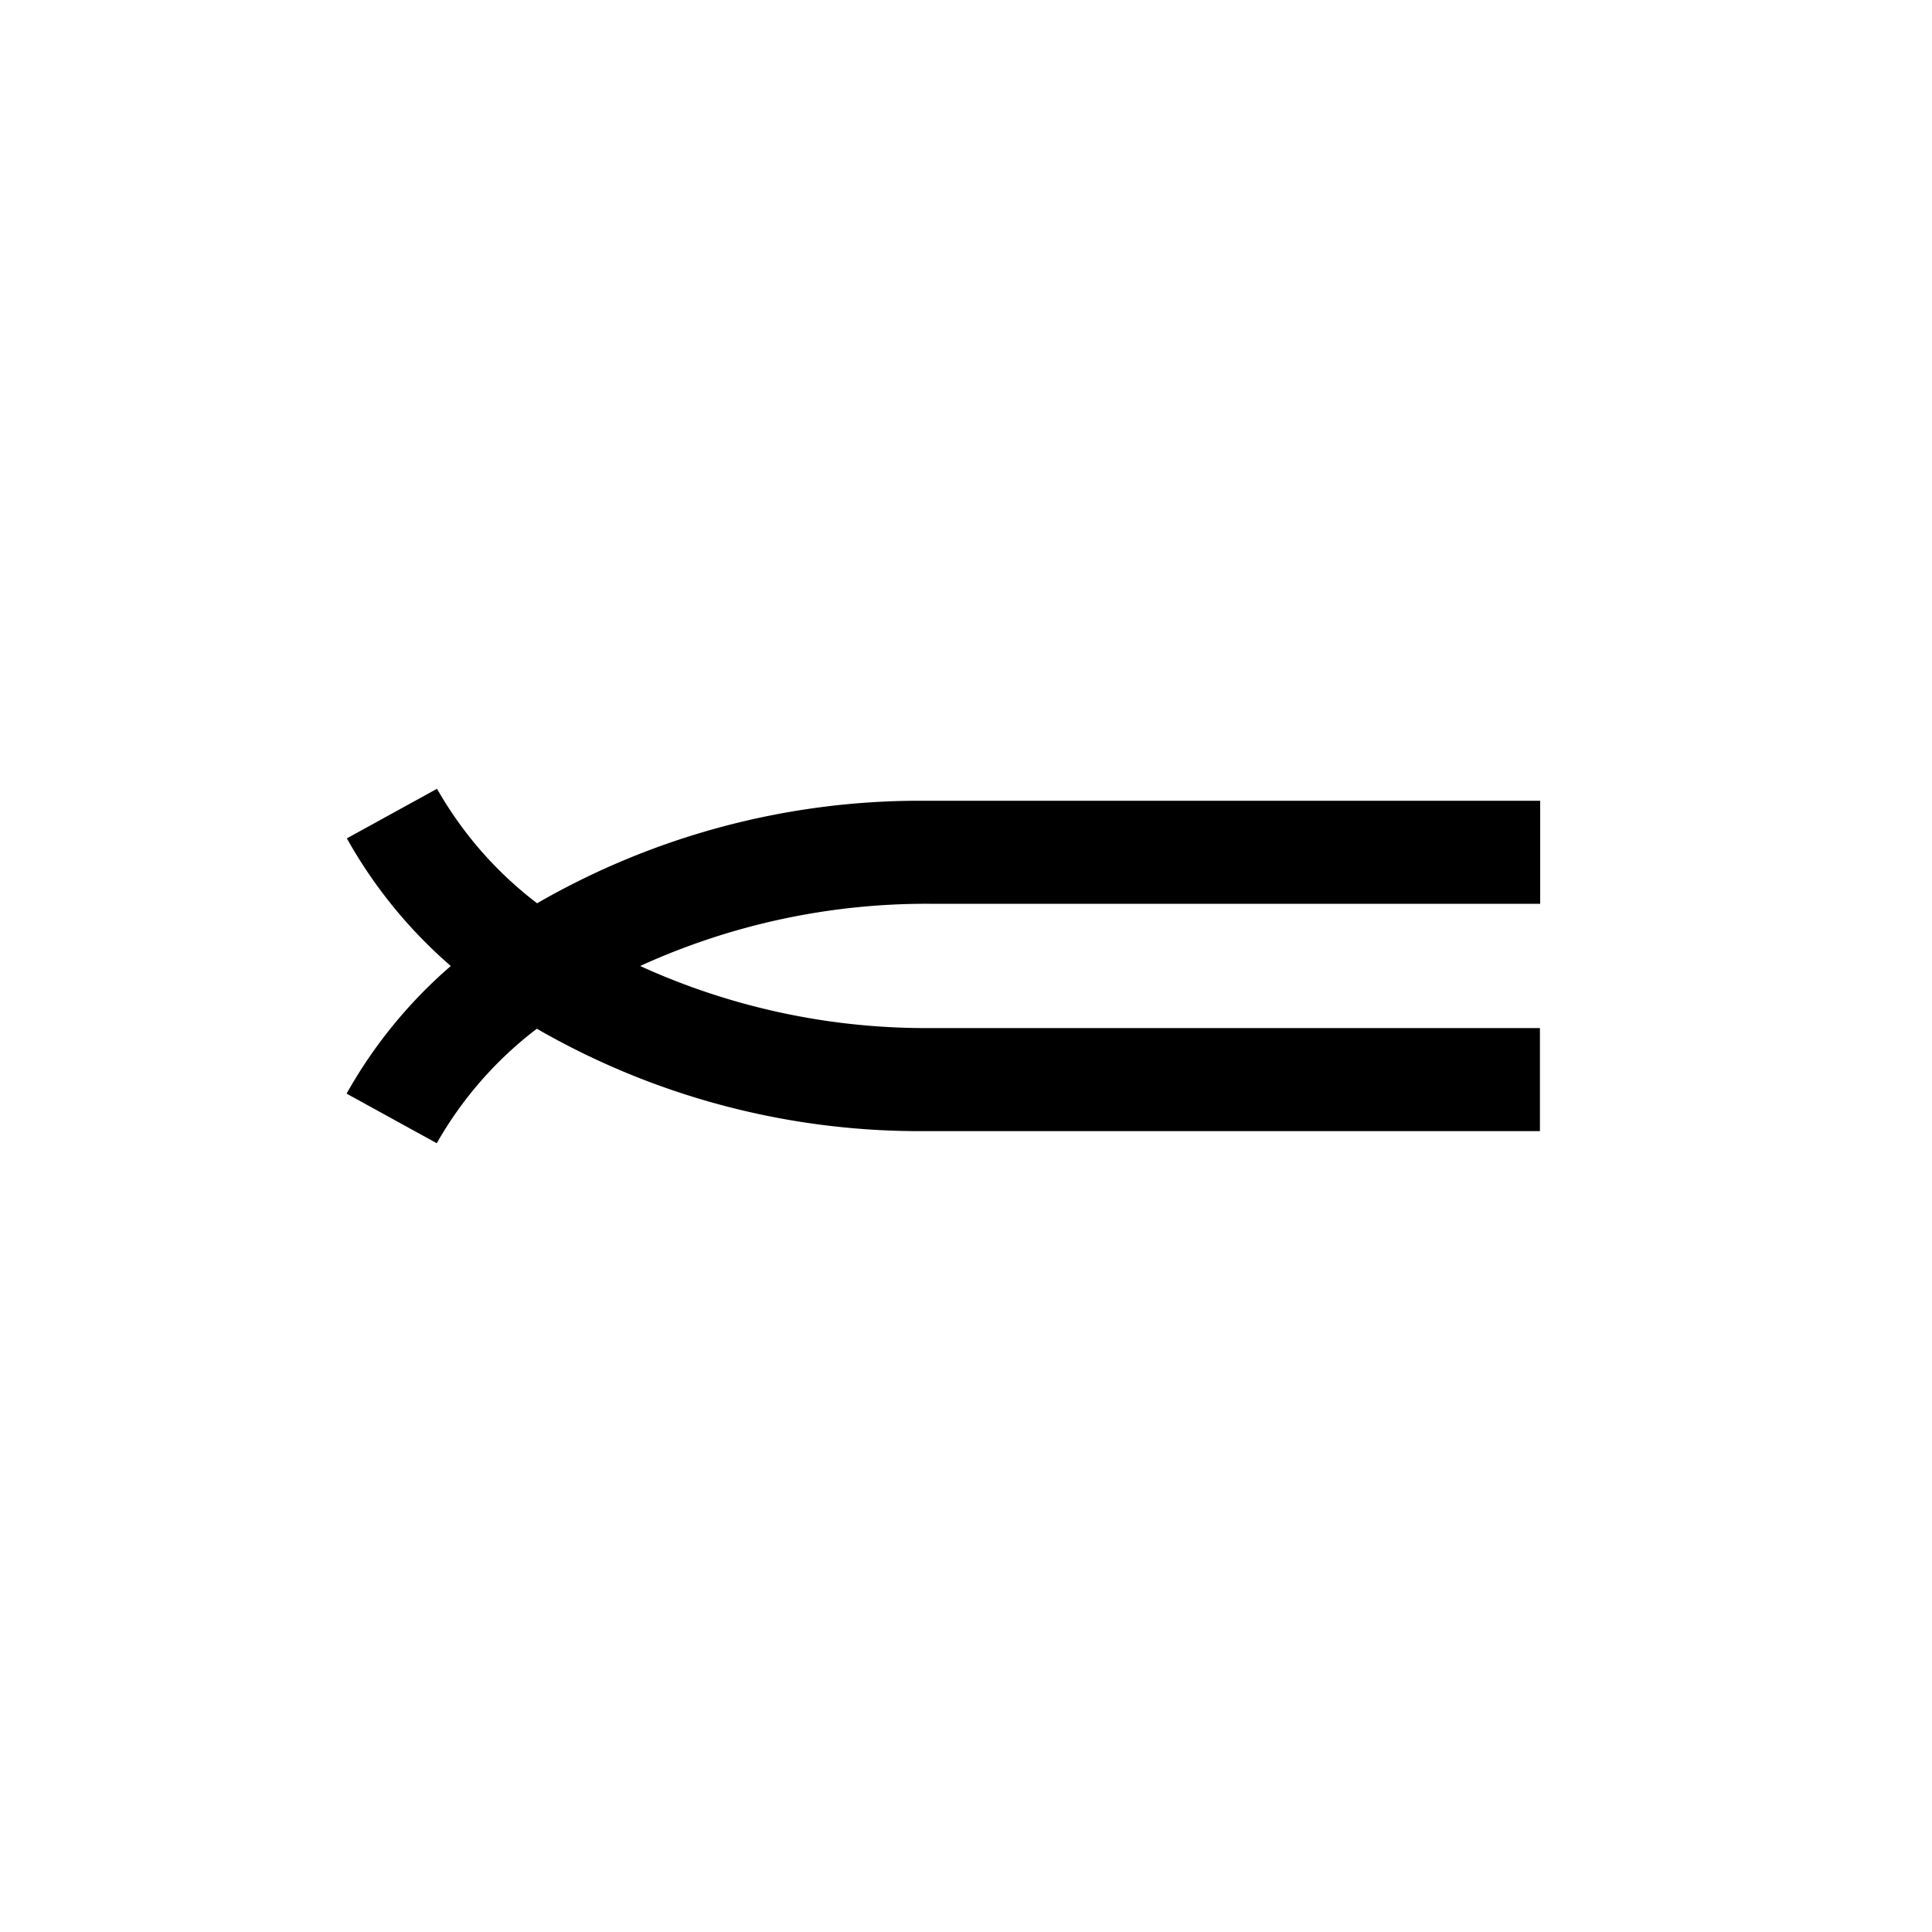 <svg id="Symbols" xmlns="http://www.w3.org/2000/svg" viewBox="0 0 150 150"><title>family-bold</title><path d="M26.91,84.91l7,3.85a29.47,29.47,0,0,1,7.77-8.89,59.5,59.5,0,0,0,29.47,7.95h48.41v-8H72.17A53.5,53.5,0,0,1,49.7,75a53.5,53.5,0,0,1,22.47-4.83h47.41v-8H71.17A59.5,59.5,0,0,0,41.7,70.13a29.47,29.47,0,0,1-7.77-8.89l-7,3.85A36.94,36.94,0,0,0,35,75,36.94,36.94,0,0,0,26.91,84.91Z"/></svg>